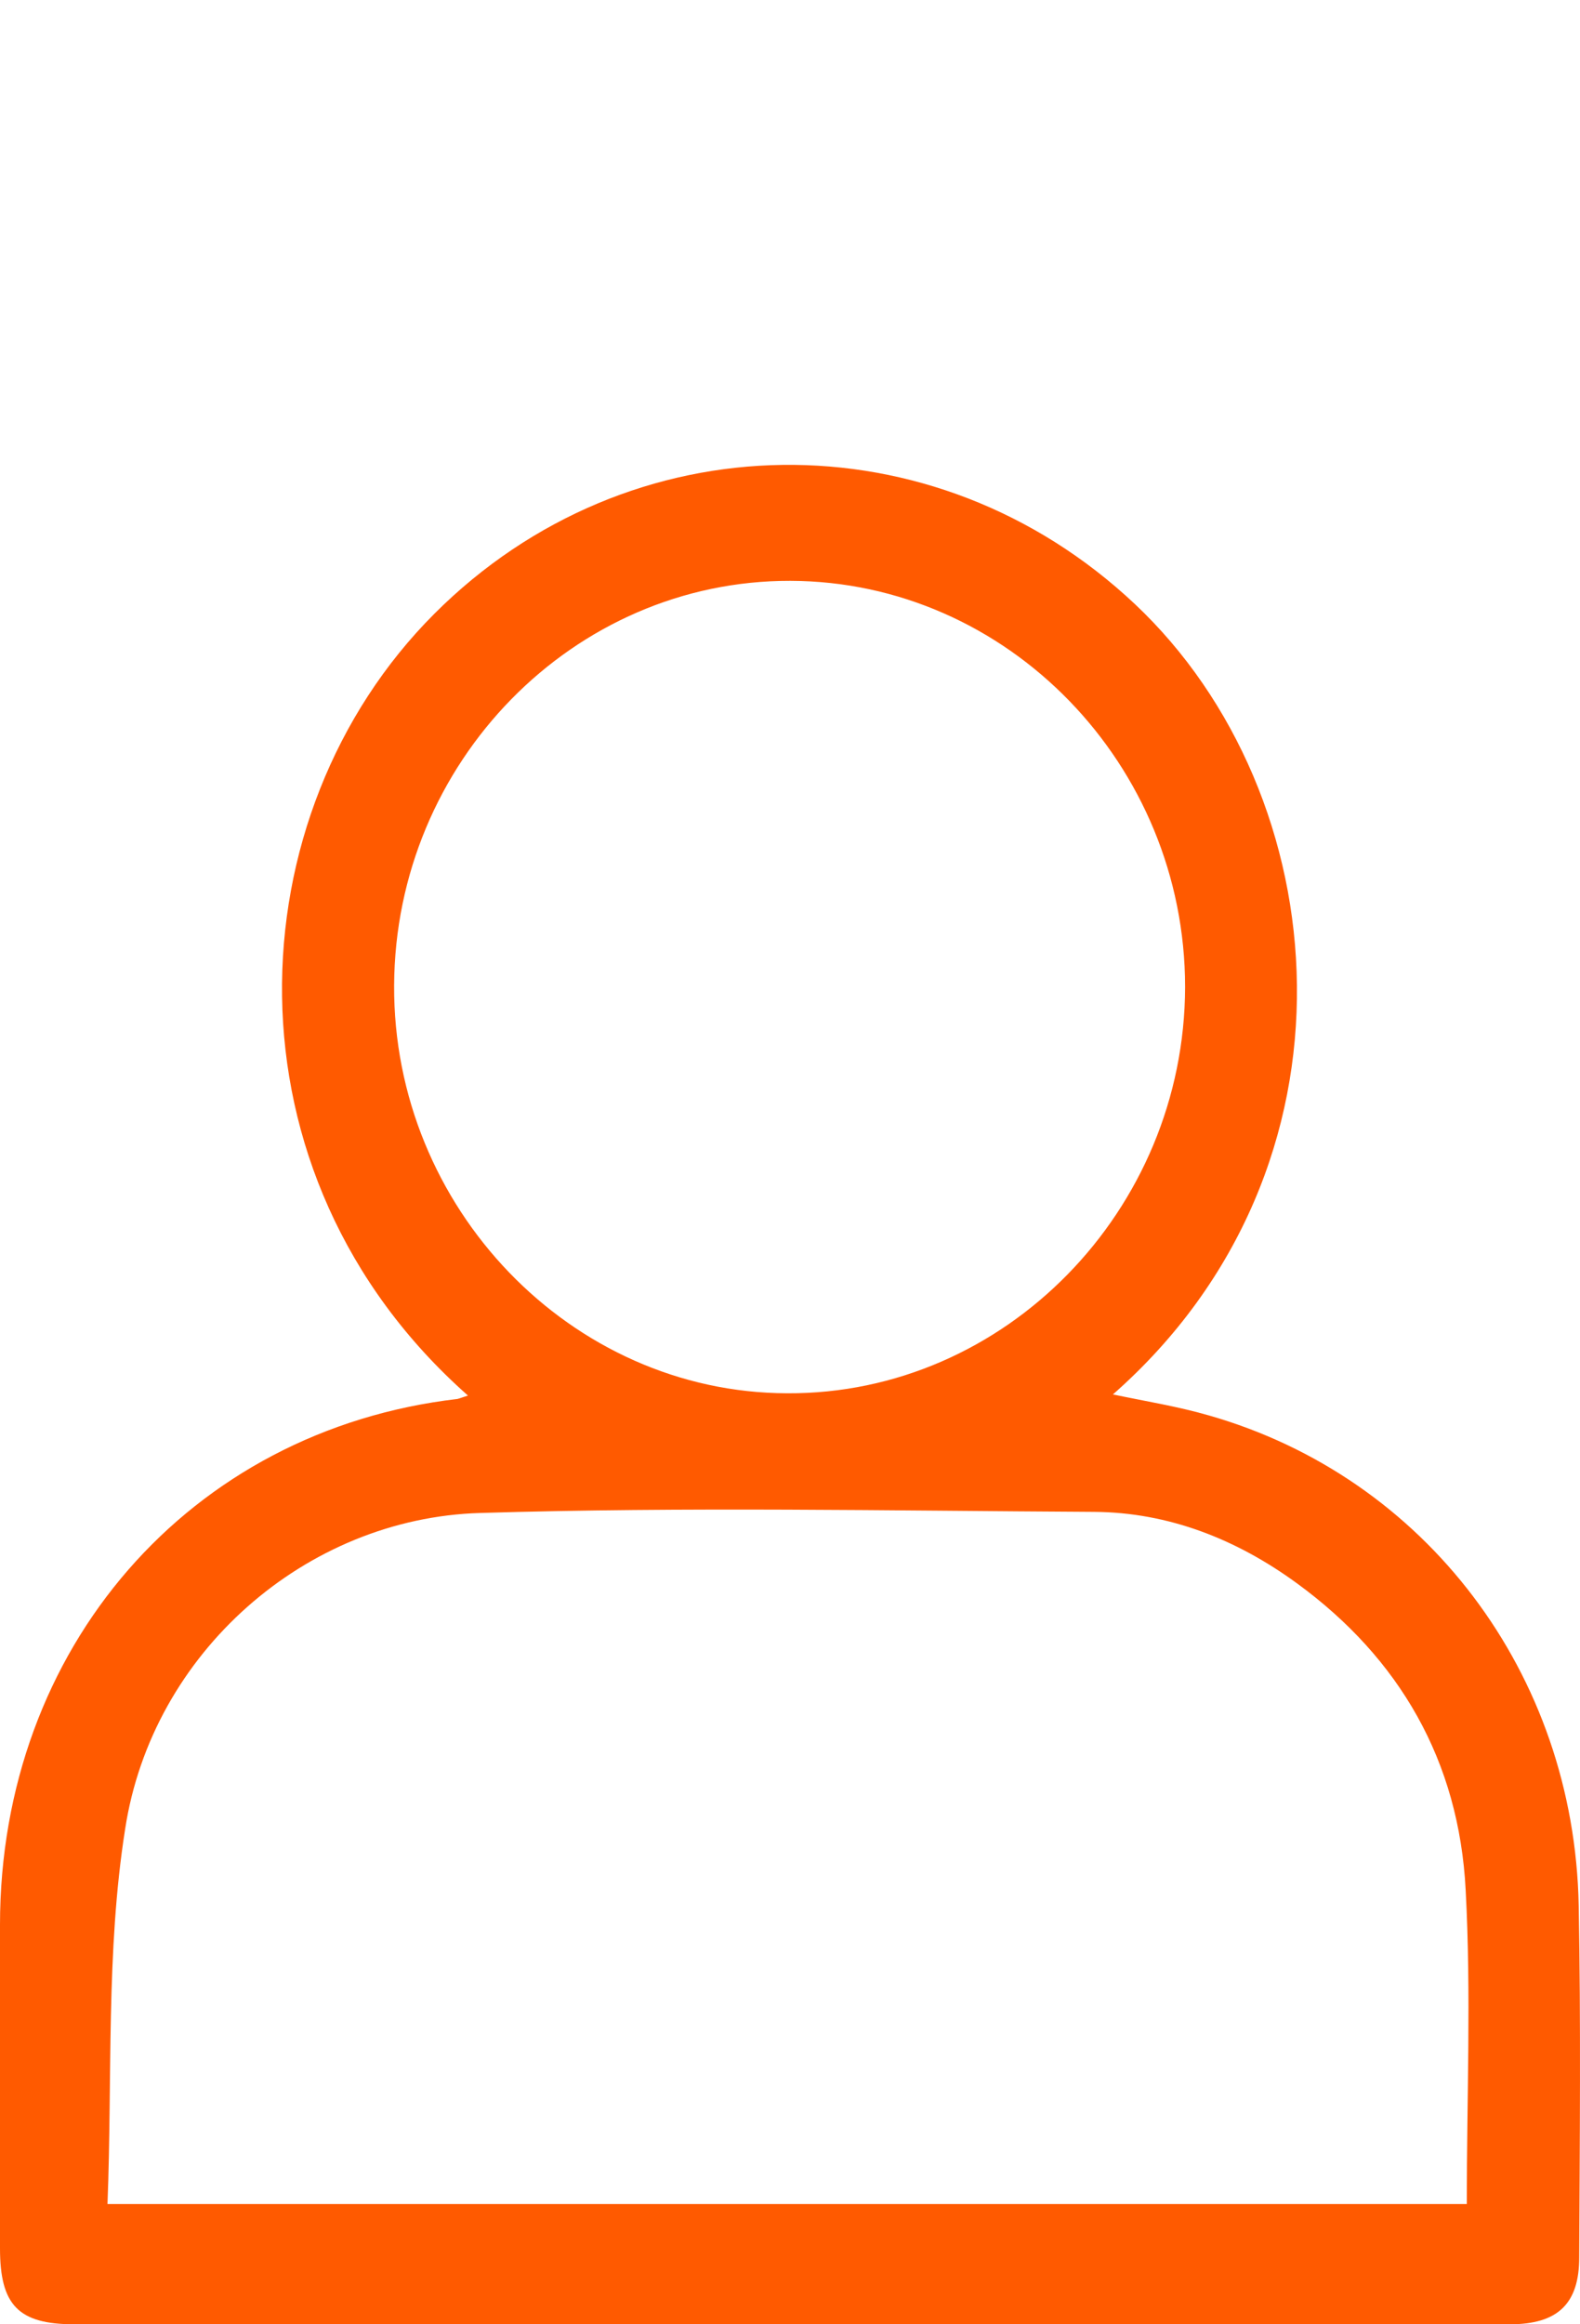 <svg width="34" height="50" viewBox="0 0 34 50" version="1.1" xmlns="http://www.w3.org/2000/svg" xmlns:xlink="http://www.w3.org/1999/xlink">
<title>offer</title>
<desc>Created using Figma</desc>
<g id="Canvas" transform="translate(-1803 -4029)">
<g id="offer">
<g id="account">
<g id="Vector">
<use xlink:href="#path0_fill" transform="translate(1803 4039)" fill="#FF5A00"/>
</g>
</g>
</g>
</g>
<defs>
<path id="path0_fill" d="M 10.07 20.021C 4.673 15.249 5.041 7.511 9.347 3.203C 13.546 -0.995 20.105 -1.069 24.423 2.996C 28.776 7.096 29.523 15.09 23.949 19.997C 24.648 20.143 25.336 20.253 26.012 20.448C 30.674 21.779 33.877 26.001 33.972 30.993C 34.019 33.519 33.995 36.033 33.983 38.56C 33.983 39.561 33.521 40 32.489 40C 26.582 40 20.675 40 14.768 40C 10.379 40 5.99 40 1.601 40C 0.391 40 3.37127e-15 39.585 3.37127e-15 38.365C 3.37127e-15 36.046 3.37127e-15 33.727 3.37127e-15 31.408C 3.37127e-15 25.452 4.08 20.765 9.845 20.094C 9.893 20.082 9.952 20.058 10.07 20.021ZM 2.313 37.413C 12.17 37.413 21.861 37.413 31.564 37.413C 31.564 35.13 31.659 32.885 31.54 30.663C 31.398 27.881 30.117 25.672 27.91 24.061C 26.606 23.109 25.147 22.535 23.545 22.523C 19.145 22.499 14.732 22.413 10.332 22.547C 6.583 22.657 3.274 25.55 2.693 29.345C 2.277 31.982 2.42 34.691 2.313 37.413ZM 17.009 2.495C 12.336 2.483 8.505 6.401 8.481 11.197C 8.457 15.981 12.289 19.96 16.938 19.972C 21.624 19.997 25.491 16.042 25.502 11.234C 25.502 6.45 21.683 2.507 17.009 2.495Z"/>
</defs>
</svg>
